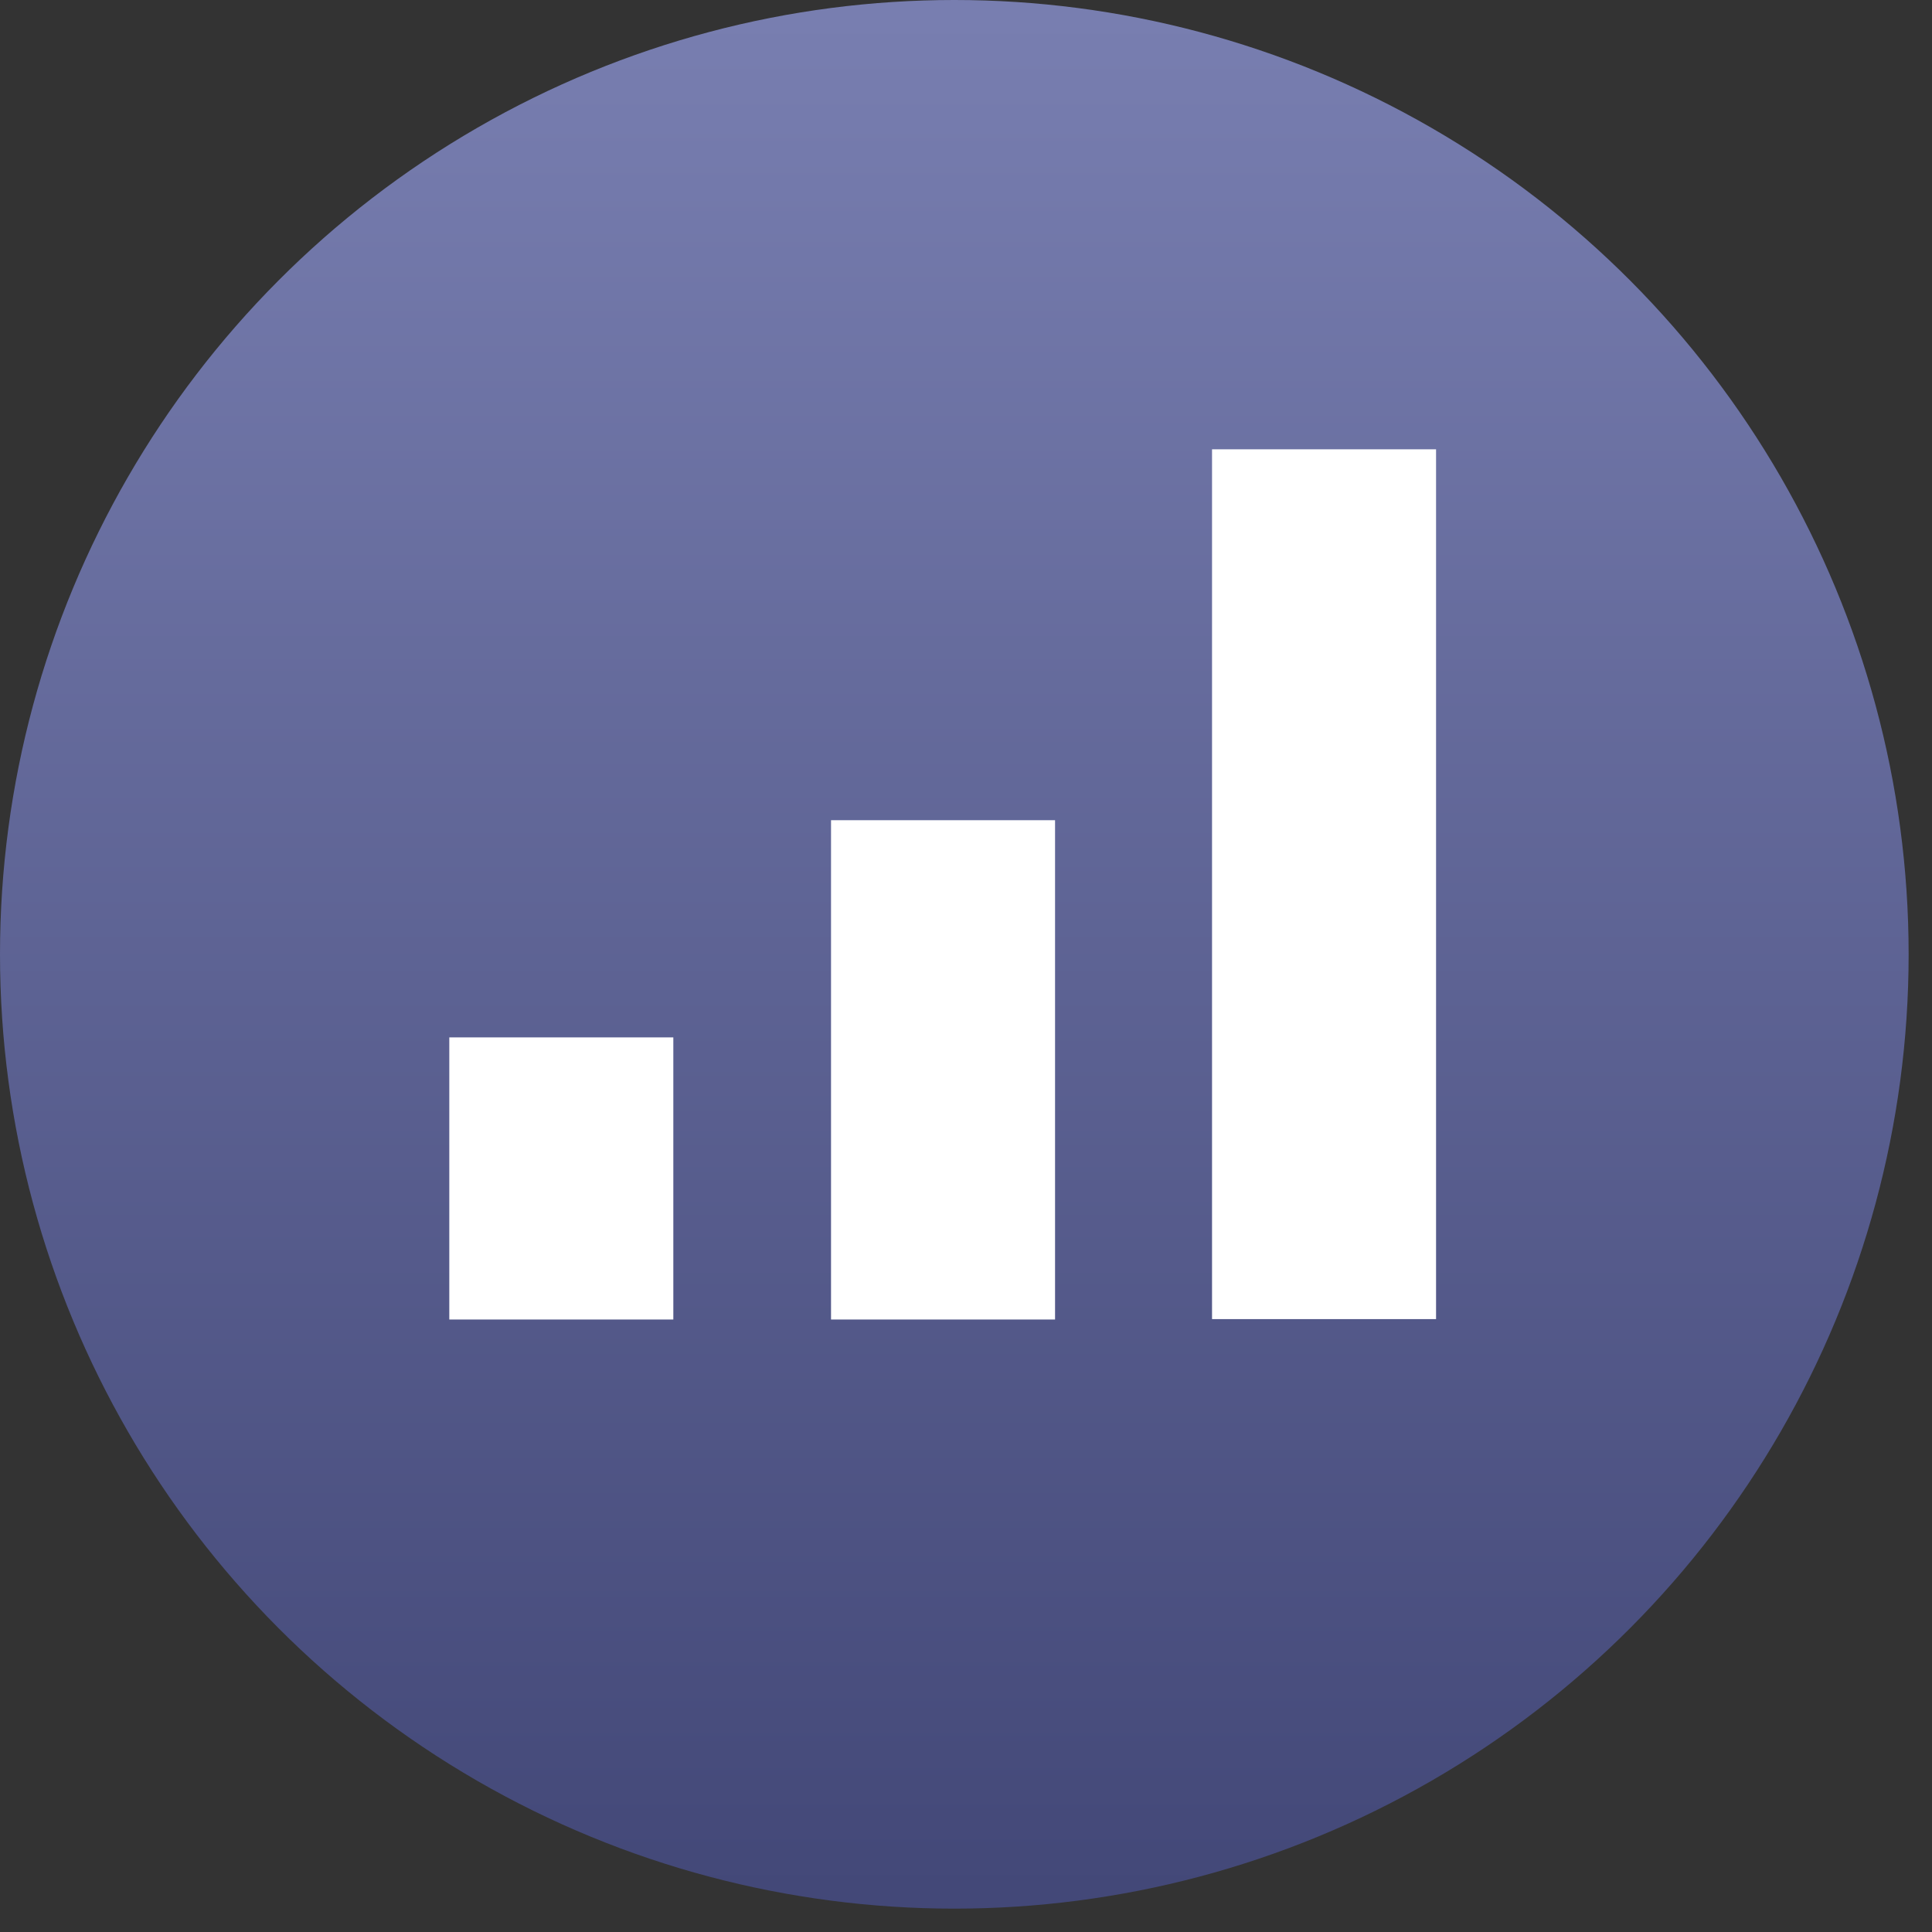 <?xml version="1.0" encoding="UTF-8"?>
<svg width="43px" height="43px" viewBox="0 0 43 43" version="1.1" xmlns="http://www.w3.org/2000/svg" xmlns:xlink="http://www.w3.org/1999/xlink">
    <rect x="0" y="0" width="43" height="43" fill="#333333" stroke="none"/>
    <!-- Generator: Sketch 61.2 (89653) - https://sketch.com -->
    <title>pm-research3</title>
    <desc>Created with Sketch.</desc>
    <defs>
        <linearGradient x1="50%" y1="0%" x2="50%" y2="100%" id="linearGradient-1">
            <stop stop-color="#787EB0" offset="0%"></stop>
            <stop stop-color="#434878" offset="100%"></stop>
        </linearGradient>
    </defs>
    <g id="HP-mockups" stroke="none" stroke-width="1" fill="none" fill-rule="evenodd">
        <g id="EL-HP-update-3-Copy-3" transform="translate(-524, -976)" fill-rule="nonzero">
            <g id="Group" transform="translate(524, 972)">
                <g id="pm-research3" transform="translate(0, 4)">
                    <circle id="Oval-Copy-28" fill="url(#linearGradient-1)" cx="21.24" cy="21.24" r="21.24"></circle>
                    <g id="Bars" transform="translate(10, 10)" fill="#FFFFFF">
                        <rect id="_Rectangle_" x="-4.88498131e-16" y="13.089" width="4.986" height="6.279"></rect>
                        <rect id="_Rectangle_2" x="8.496" y="8.255" width="4.986" height="11.113"></rect>
                        <rect id="_Rectangle_3" x="16.976" y="0" width="4.986" height="19.359"></rect>
                    </g>
                </g>
            </g>
        </g>
    </g>
</svg>
